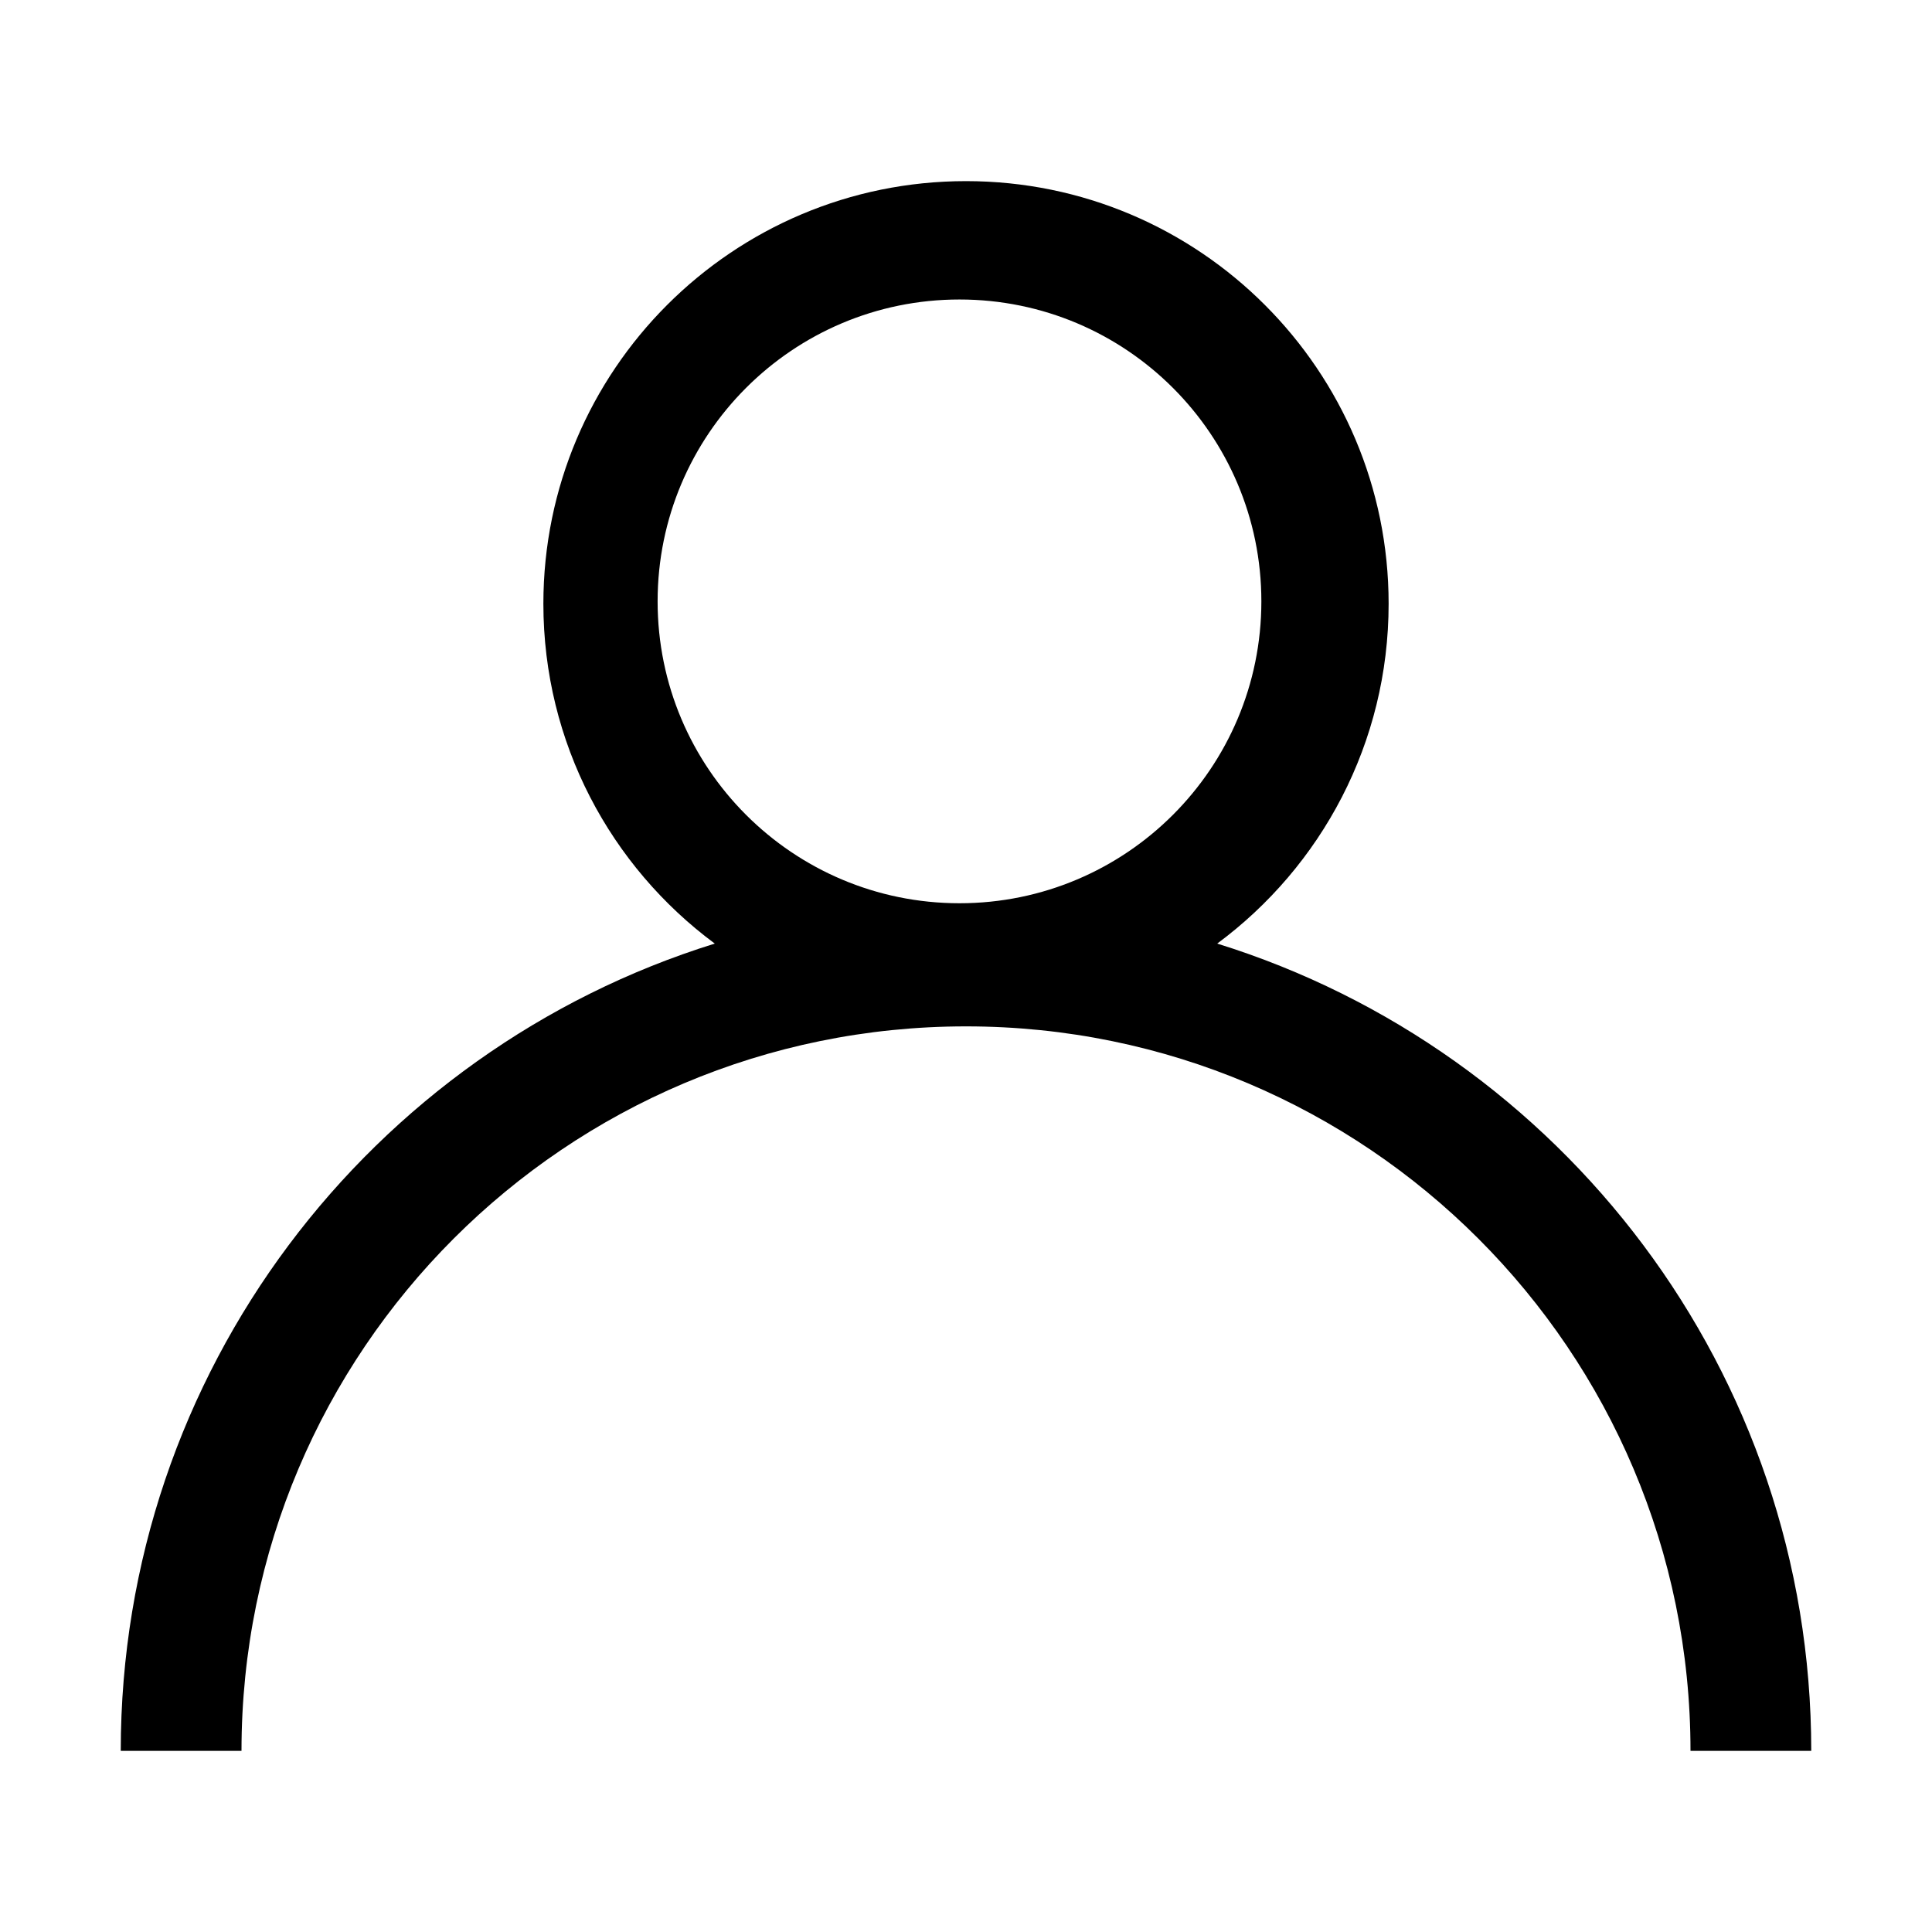 <?xml version="1.0" encoding="utf-8"?>
<!-- Generator: Adobe Illustrator 17.0.0, SVG Export Plug-In . SVG Version: 6.00 Build 0)  -->
<!DOCTYPE svg PUBLIC "-//W3C//DTD SVG 1.1 Tiny//EN" "http://www.w3.org/Graphics/SVG/1.1/DTD/svg11-tiny.dtd">
<svg version="1.1" baseProfile="tiny" id="图层_1"
	 xmlns="http://www.w3.org/2000/svg" xmlns:xlink="http://www.w3.org/1999/xlink" x="0px" y="0px" width="480px" height="480px"
	 viewBox="0 0 480 480" xml:space="preserve">
<path d="M302.414,234.431C328.247,215.303,345,184.612,345,150c0-57.99-47.01-105-105-105S135,92.01,135,150
	c0,34.612,16.753,65.303,42.586,84.431C92.084,261.01,30,340.754,30,435h30c0-99.411,80.589-180,180-180s180,80.589,180,180h30
	C450,340.754,387.916,261.01,302.414,234.431z M163.382,149.409c0-41.422,33.579-75,75-75c41.422,0,75,33.578,75,75
	c0,41.421-33.578,75-75,75C196.961,224.409,163.382,190.83,163.382,149.409z"/>
</svg>
